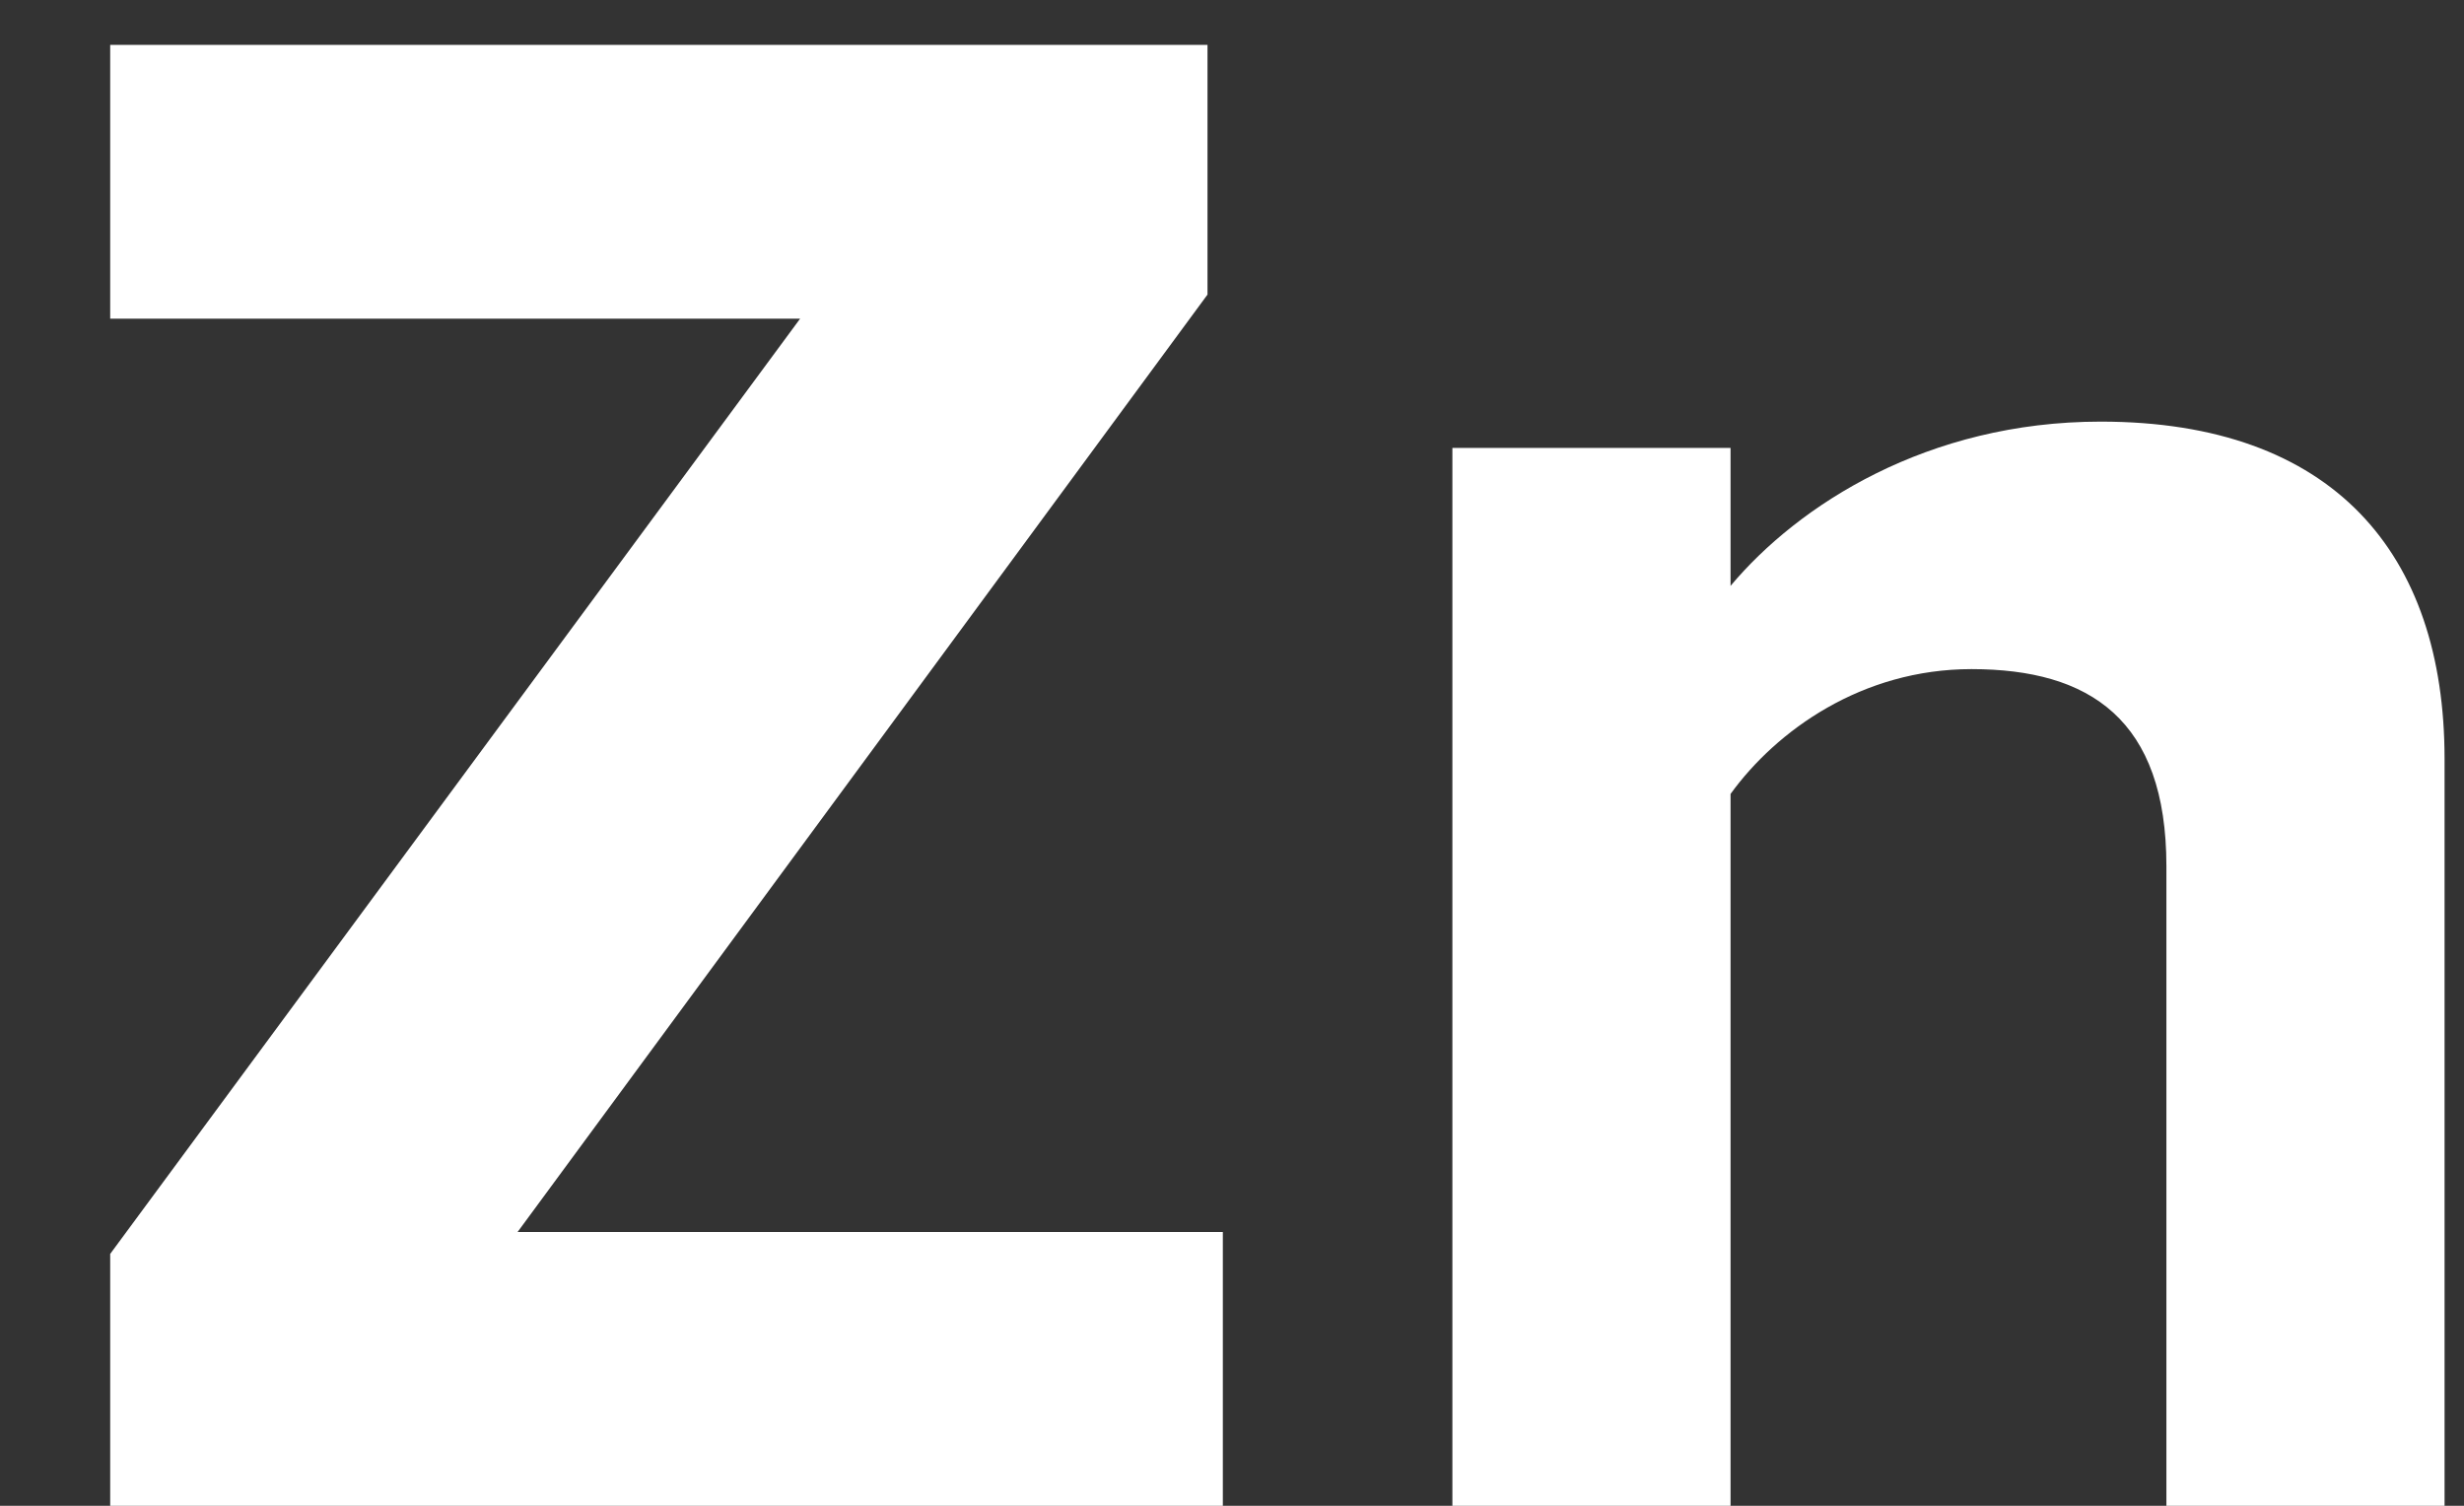 <svg width="18" height="11" viewBox="0 0 18 11" fill="none" xmlns="http://www.w3.org/2000/svg">
<rect x="0" y="0" width="18" height="11" fill="#333333" stroke="none"/>
<path d="M8.933 11H0.805V9.16L5.845 2.328H0.805V0.328H8.821V2.152L3.781 9H8.933V11ZM17.858 11H15.826V6.328C15.826 5.256 15.266 4.888 14.402 4.888C13.602 4.888 12.978 5.336 12.642 5.8V11H10.61V3.272H12.642V4.28C13.138 3.688 14.082 3.08 15.346 3.08C17.042 3.08 17.858 4.04 17.858 5.544V11Z" fill="white"/>
</svg>
